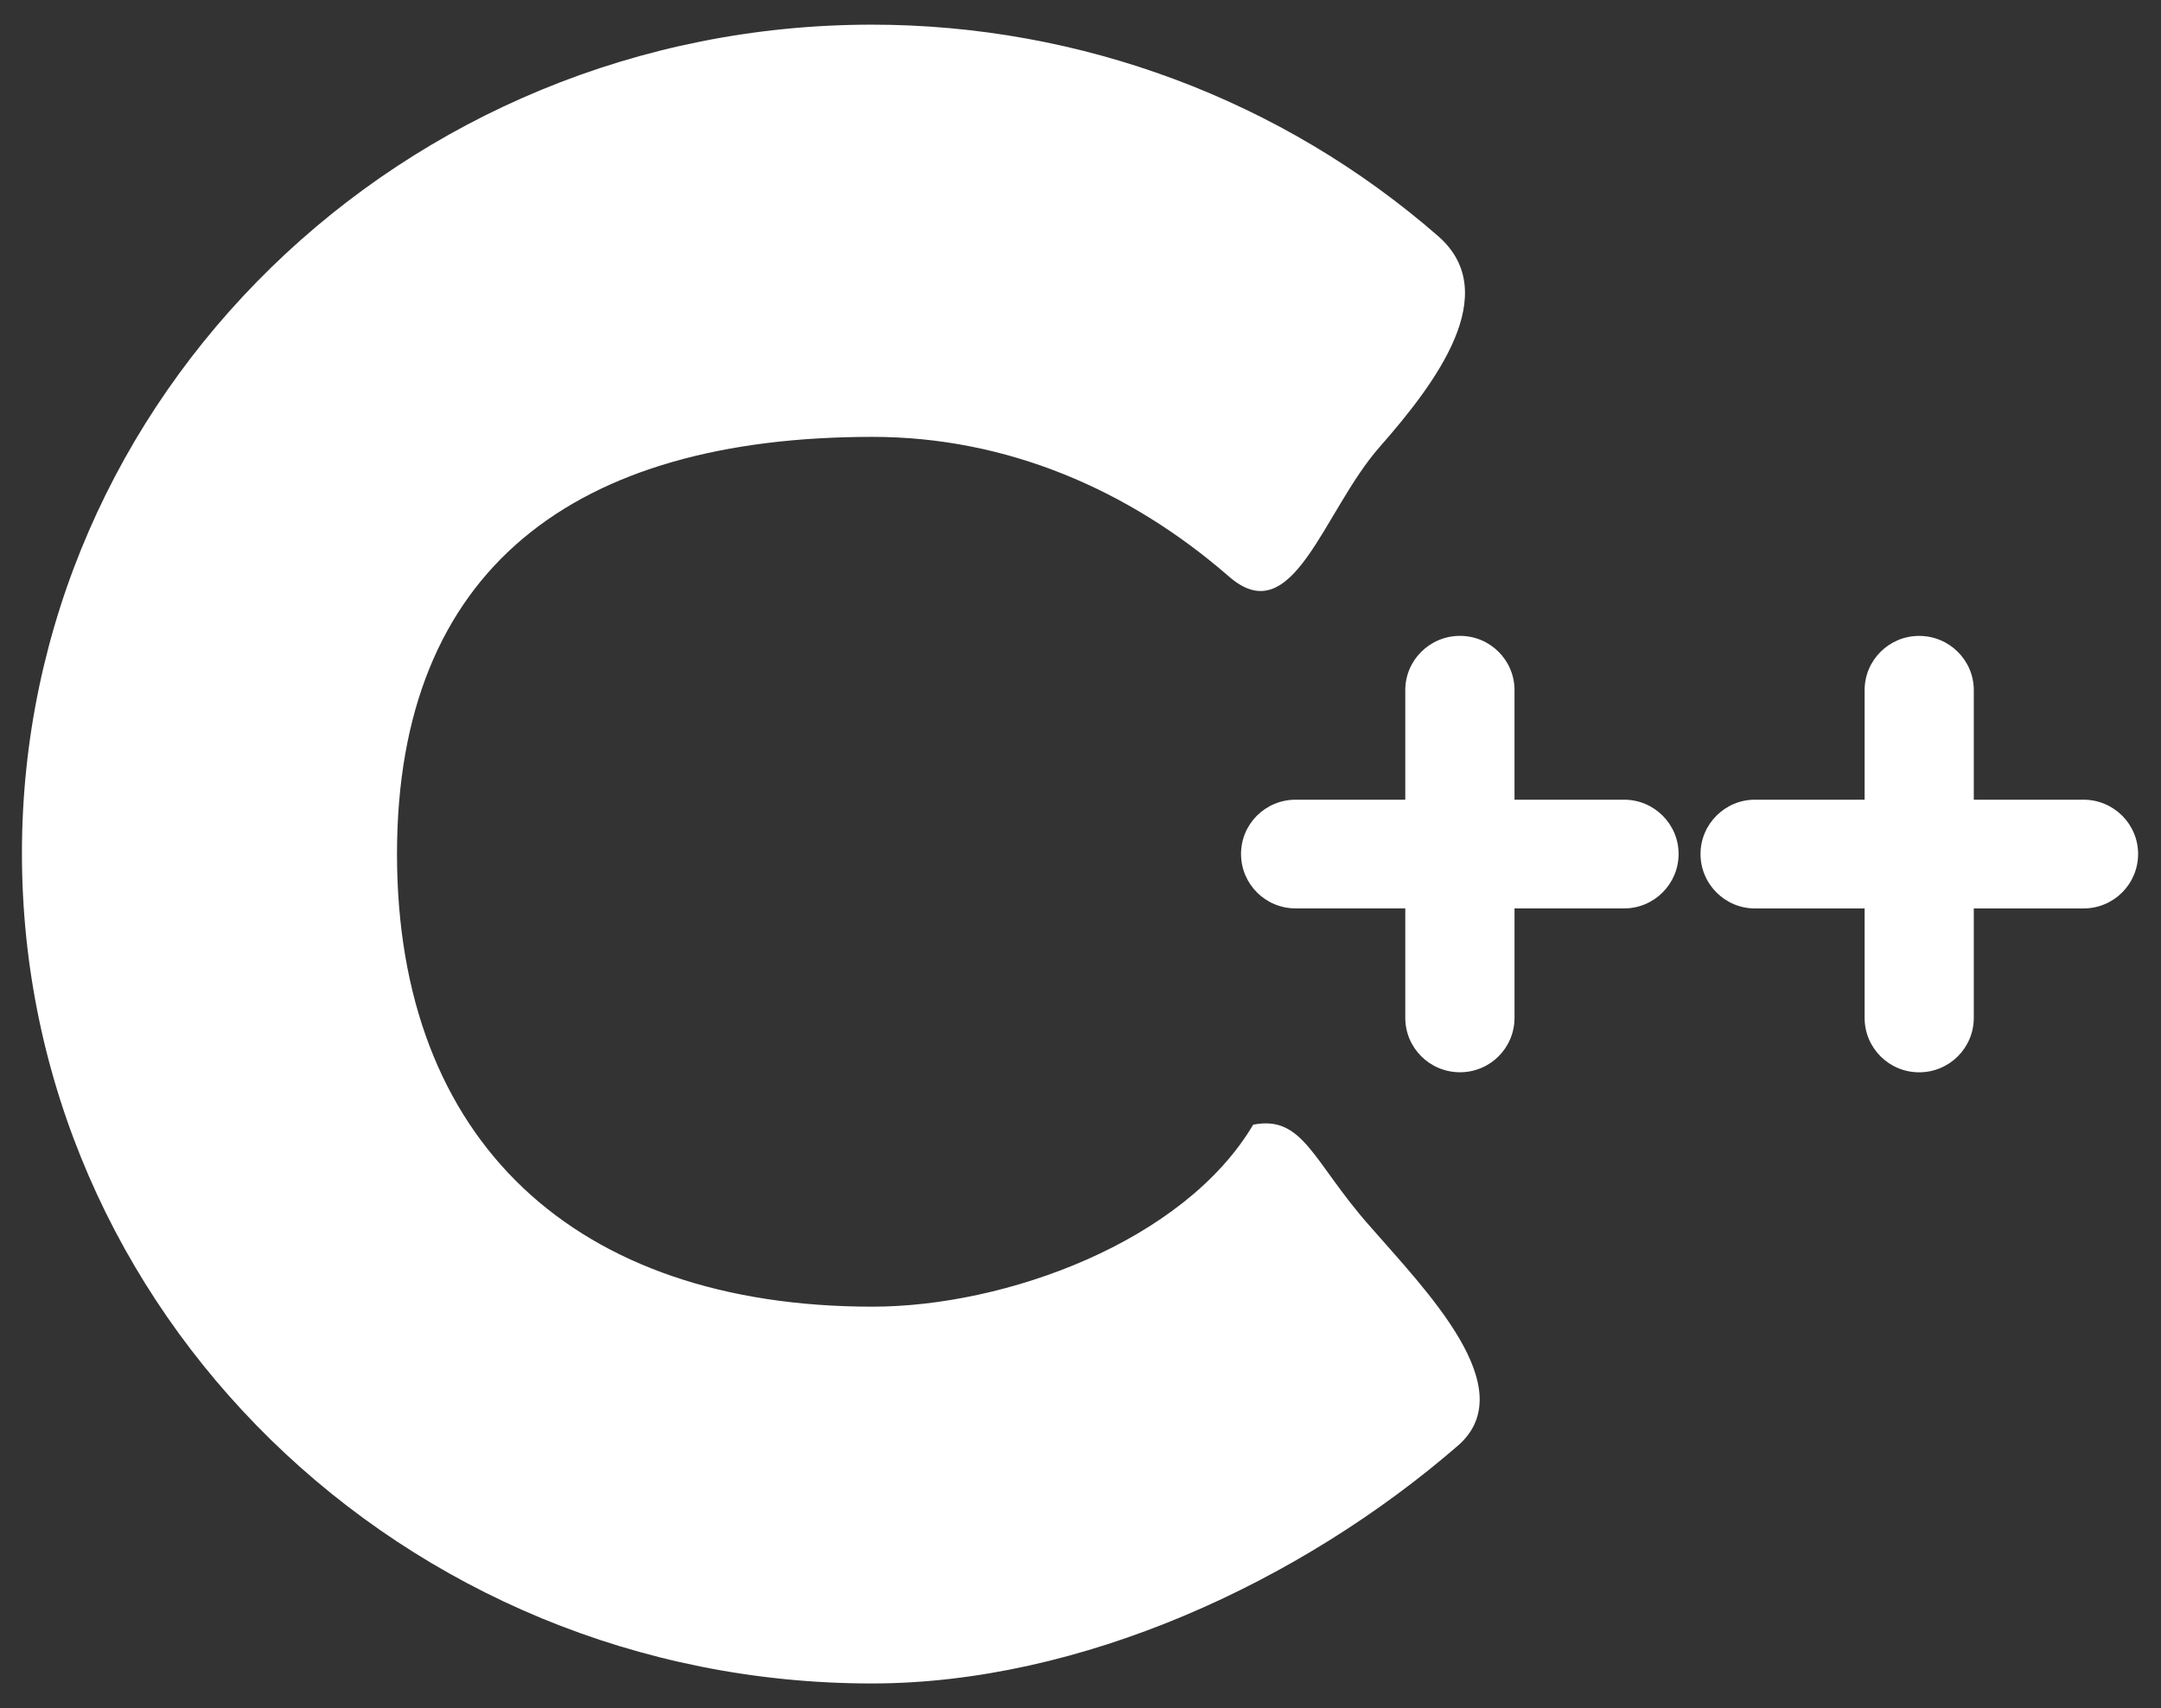 <?xml version="1.0" encoding="utf-8"?>
<!-- Generator: Adobe Illustrator 16.0.3, SVG Export Plug-In . SVG Version: 6.00 Build 0)  -->
<!DOCTYPE svg PUBLIC "-//W3C//DTD SVG 1.1//EN" "http://www.w3.org/Graphics/SVG/1.1/DTD/svg11.dtd">
<svg version="1.1" id="Capa_1" xmlns="http://www.w3.org/2000/svg" xmlns:xlink="http://www.w3.org/1999/xlink" x="0px" y="0px"
	 viewBox="0 0 482 381" enable-background="new 0 0 482 381" xml:space="preserve">
<rect x="0" y="0" width="482" height="381" fill="#333333" stroke="none"/>
<path fill="#FFFFFF" d="M325.286,322.365c-35.243,30.578-84.284,53.135-130.842,53.135C89.895,375.5,4.893,292.409,4.893,190.326
	C4.893,88.393,89.895,5.5,194.444,5.5c46.656,0,91.562,16.808,126.419,47.249c14.387,12.688-0.522,32.606-13.144,46.951
	c-12.685,14.43-19.276,41.454-33.625,28.879c-22.357-19.453-49.696-31.136-79.483-31.136c-66.31,0-106.06,29.262-106.06,93.056
	c0,64.016,39.719,100.956,106.06,100.956c29.72,0,69.471-14.506,84.905-40.593c11.198-2.2,13.305,8.25,25.945,22.546
	C318.014,287.811,339.651,309.644,325.286,322.365z M362.279,202.619h-24.475v24.42c0,6.708-5.439,12.131-12.164,12.131
	c-6.729,0-12.199-5.426-12.199-12.131v-24.42H288.98c-6.732,0-12.174-5.427-12.174-12.148c0-6.671,5.439-12.097,12.174-12.097h24.46
	v-24.448c0-6.672,5.472-12.097,12.199-12.097c6.726,0,12.164,5.426,12.164,12.097v24.448h24.475c6.653,0,12.124,5.426,12.124,12.097
	C374.403,197.19,368.933,202.619,362.279,202.619z M464.725,202.629h-24.482v24.41c0,6.716-5.457,12.141-12.188,12.141
	c-6.722,0-12.162-5.427-12.162-12.141v-24.41h-24.477c-6.652,0-12.123-5.427-12.123-12.148c0-6.672,5.471-12.107,12.123-12.107
	h24.477v-24.438c0-6.673,5.439-12.097,12.162-12.097c6.73,0,12.188,5.425,12.188,12.097v24.438h24.482
	c6.725,0,12.168,5.435,12.168,12.105C476.893,197.198,471.451,202.629,464.725,202.629z"/>
</svg>
